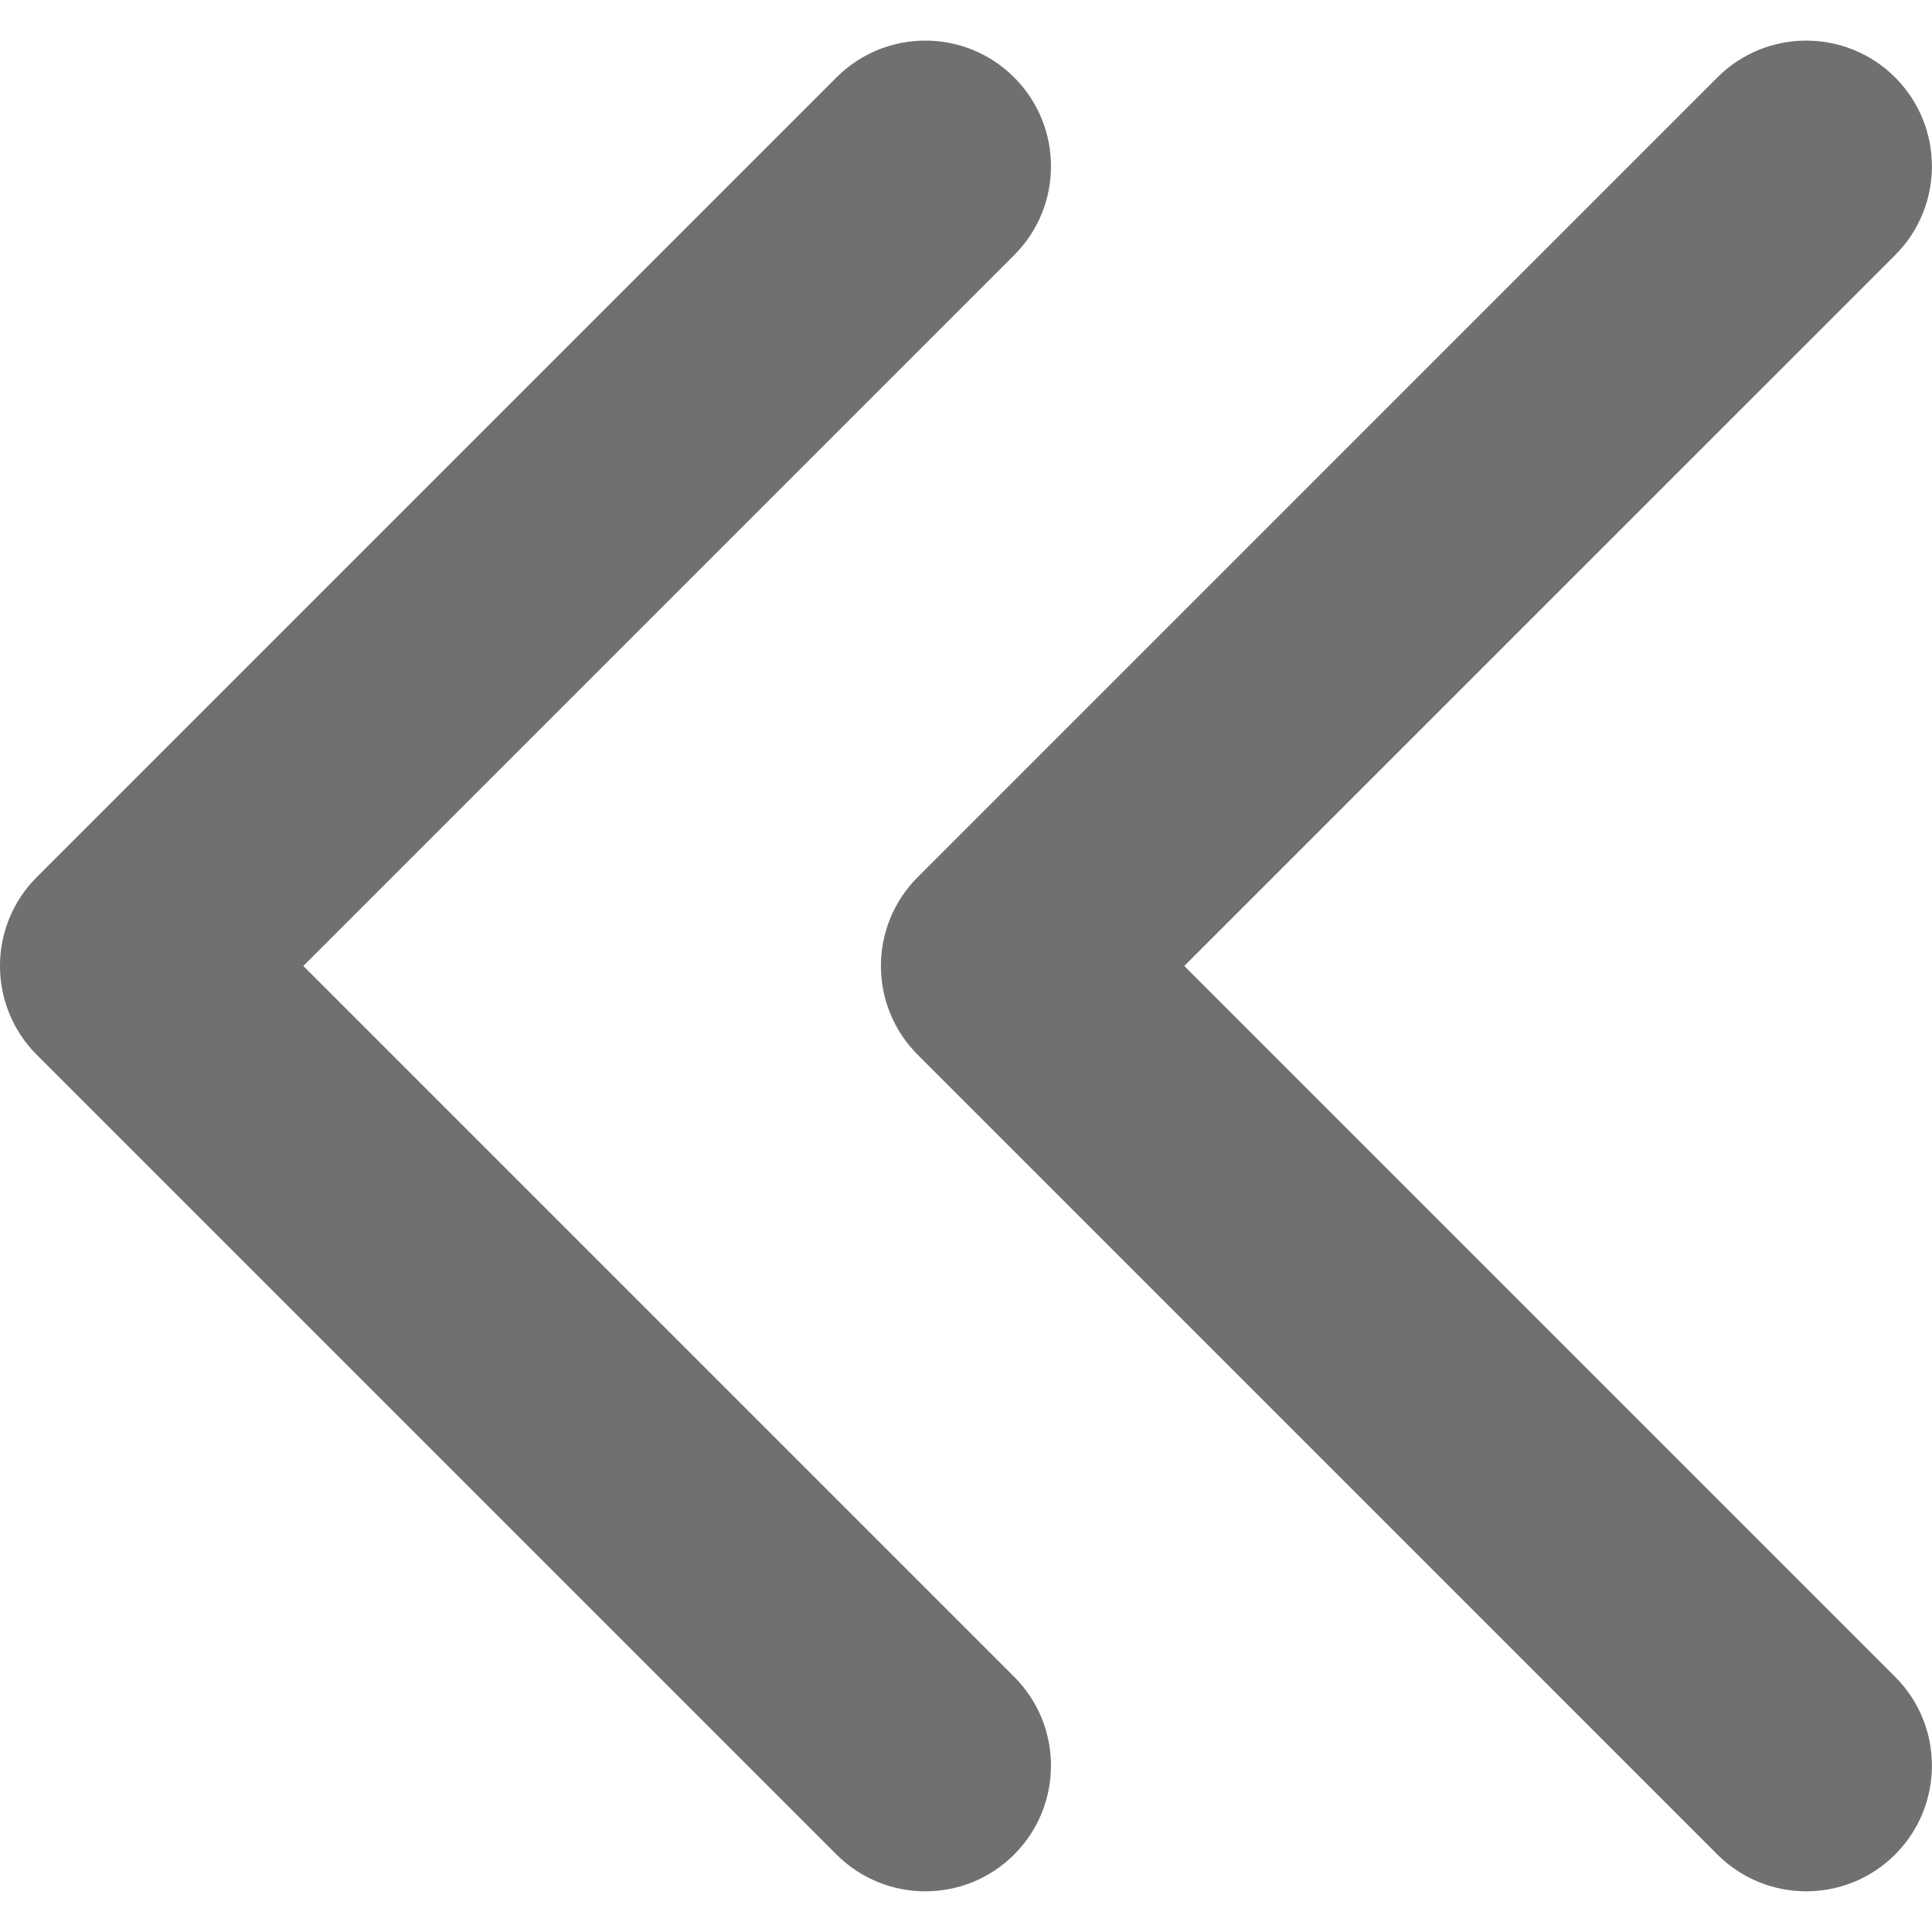 <?xml version="1.0" encoding="UTF-8" standalone="no"?>
<svg
   xmlns:dc="http://purl.org/dc/elements/1.1/"
   xmlns:cc="http://creativecommons.org/ns#"
   xmlns:rdf="http://www.w3.org/1999/02/22-rdf-syntax-ns#"
   xmlns:svg="http://www.w3.org/2000/svg"
   xmlns="http://www.w3.org/2000/svg"
   xmlns:sodipodi="http://sodipodi.sourceforge.net/DTD/sodipodi-0.dtd"
   xmlns:inkscape="http://www.inkscape.org/namespaces/inkscape"
   enable-background="new 0 0 96 96"
   height="96px"
   id="rewind"
   version="1.1"
   viewBox="0 0 96 96"
   width="96px"
   xml:space="preserve"
   sodipodi:docname="rewind.svg"
   inkscape:version="0.92.3 (2405546, 2018-03-11)"><defs
     id="defs9" /><sodipodi:namedview
     pagecolor="#ffffff"
     bordercolor="#666666"
     borderopacity="1"
     objecttolerance="10"
     gridtolerance="10"
     guidetolerance="10"
     inkscape:pageopacity="0"
     inkscape:pageshadow="2"
     inkscape:window-width="1467"
     inkscape:window-height="949"
     id="namedview7"
     showgrid="false"
     inkscape:zoom="2.4583333"
     inkscape:cx="48"
     inkscape:cy="44.542373"
     inkscape:window-x="0"
     inkscape:window-y="0"
     inkscape:window-maximized="0"
     inkscape:current-layer="rewind" /><g
     id="g820"
     transform="matrix(1.561,0,0,1.561,-24.912,-26.93)"
     style="fill:#707070"><path
       id="path2"
       d="M 25.615,48 48.242,25.373 c 1.562,-1.562 1.562,-4.095 0,-5.657 -1.562,-1.562 -4.094,-1.562 -5.656,0 L 17.13,45.171 c -1.562,1.562 -1.562,4.095 0,5.657 l 25.456,25.456 c 1.562,1.562 4.095,1.562 5.656,0 1.562,-1.562 1.562,-4.095 0,-5.657 z"
       inkscape:connector-curvature="0"
       style="fill:#707070" /><path
       id="path4"
       d="M 53.656,48 76.284,25.373 c 1.562,-1.562 1.562,-4.095 0,-5.657 -1.562,-1.562 -4.095,-1.562 -5.657,0 L 45.172,45.171 c -1.562,1.562 -1.562,4.095 0,5.657 l 25.455,25.456 c 1.562,1.562 4.095,1.562 5.657,0 1.562,-1.562 1.562,-4.095 0,-5.657 z"
       inkscape:connector-curvature="0"
       style="fill:#707070" /></g></svg>